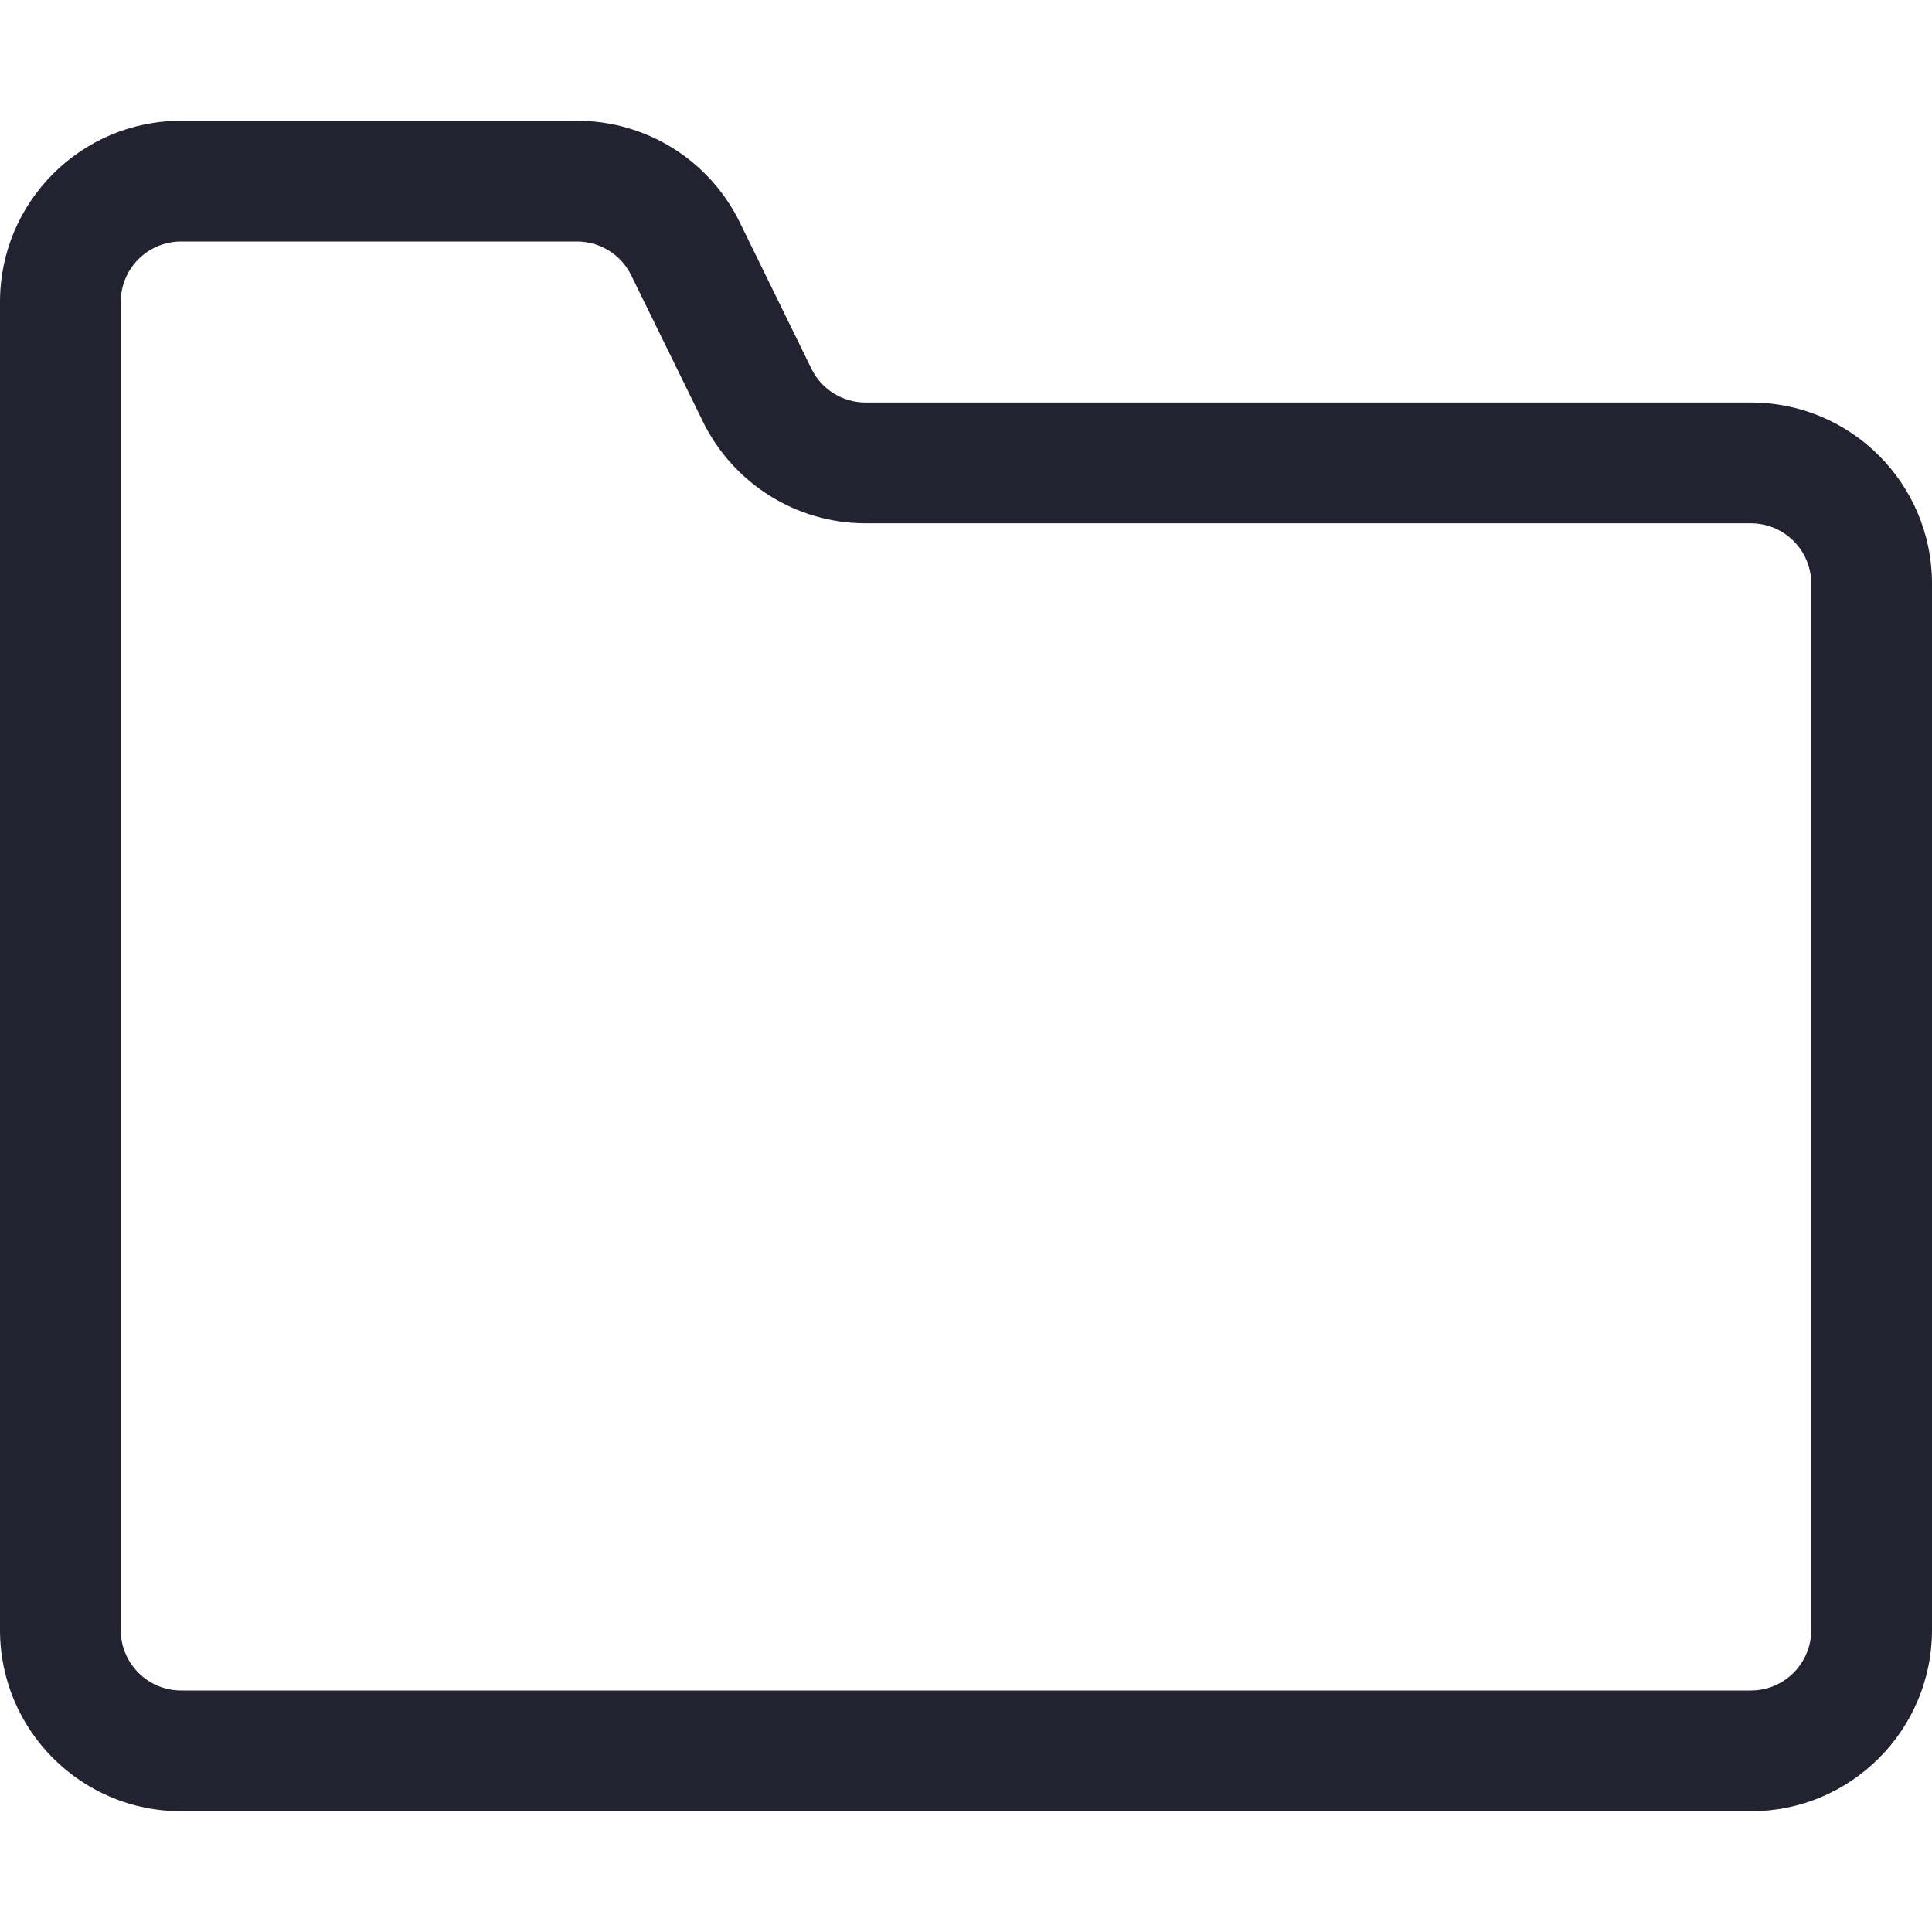 <svg width="14" height="14" viewBox="0 0 14 14" fill="none" xmlns="http://www.w3.org/2000/svg">
<path fill-rule="evenodd" clip-rule="evenodd" d="M0.875 2.188V11.812C0.875 12.054 1.071 12.25 1.312 12.25H12.688C12.929 12.25 13.125 12.054 13.125 11.812V4.229C13.125 3.988 12.929 3.792 12.688 3.792H6.273C5.772 3.792 5.315 3.506 5.094 3.056L4.574 1.995C4.501 1.845 4.348 1.75 4.181 1.75H1.312C1.071 1.75 0.875 1.946 0.875 2.188ZM0 2.188C0 1.463 0.588 0.875 1.312 0.875H4.181C4.682 0.875 5.14 1.16 5.36 1.61L5.88 2.672C5.953 2.822 6.106 2.917 6.273 2.917H12.688C13.412 2.917 14 3.504 14 4.229V11.812C14 12.537 13.412 13.125 12.688 13.125H1.312C0.588 13.125 0 12.537 0 11.812V2.188Z" fill="#222230"/>
<zoom style="dark" value="|:#F5F5F5"/>
<zoom style="hover" value="|:#F5F5F5"/>
</svg>
